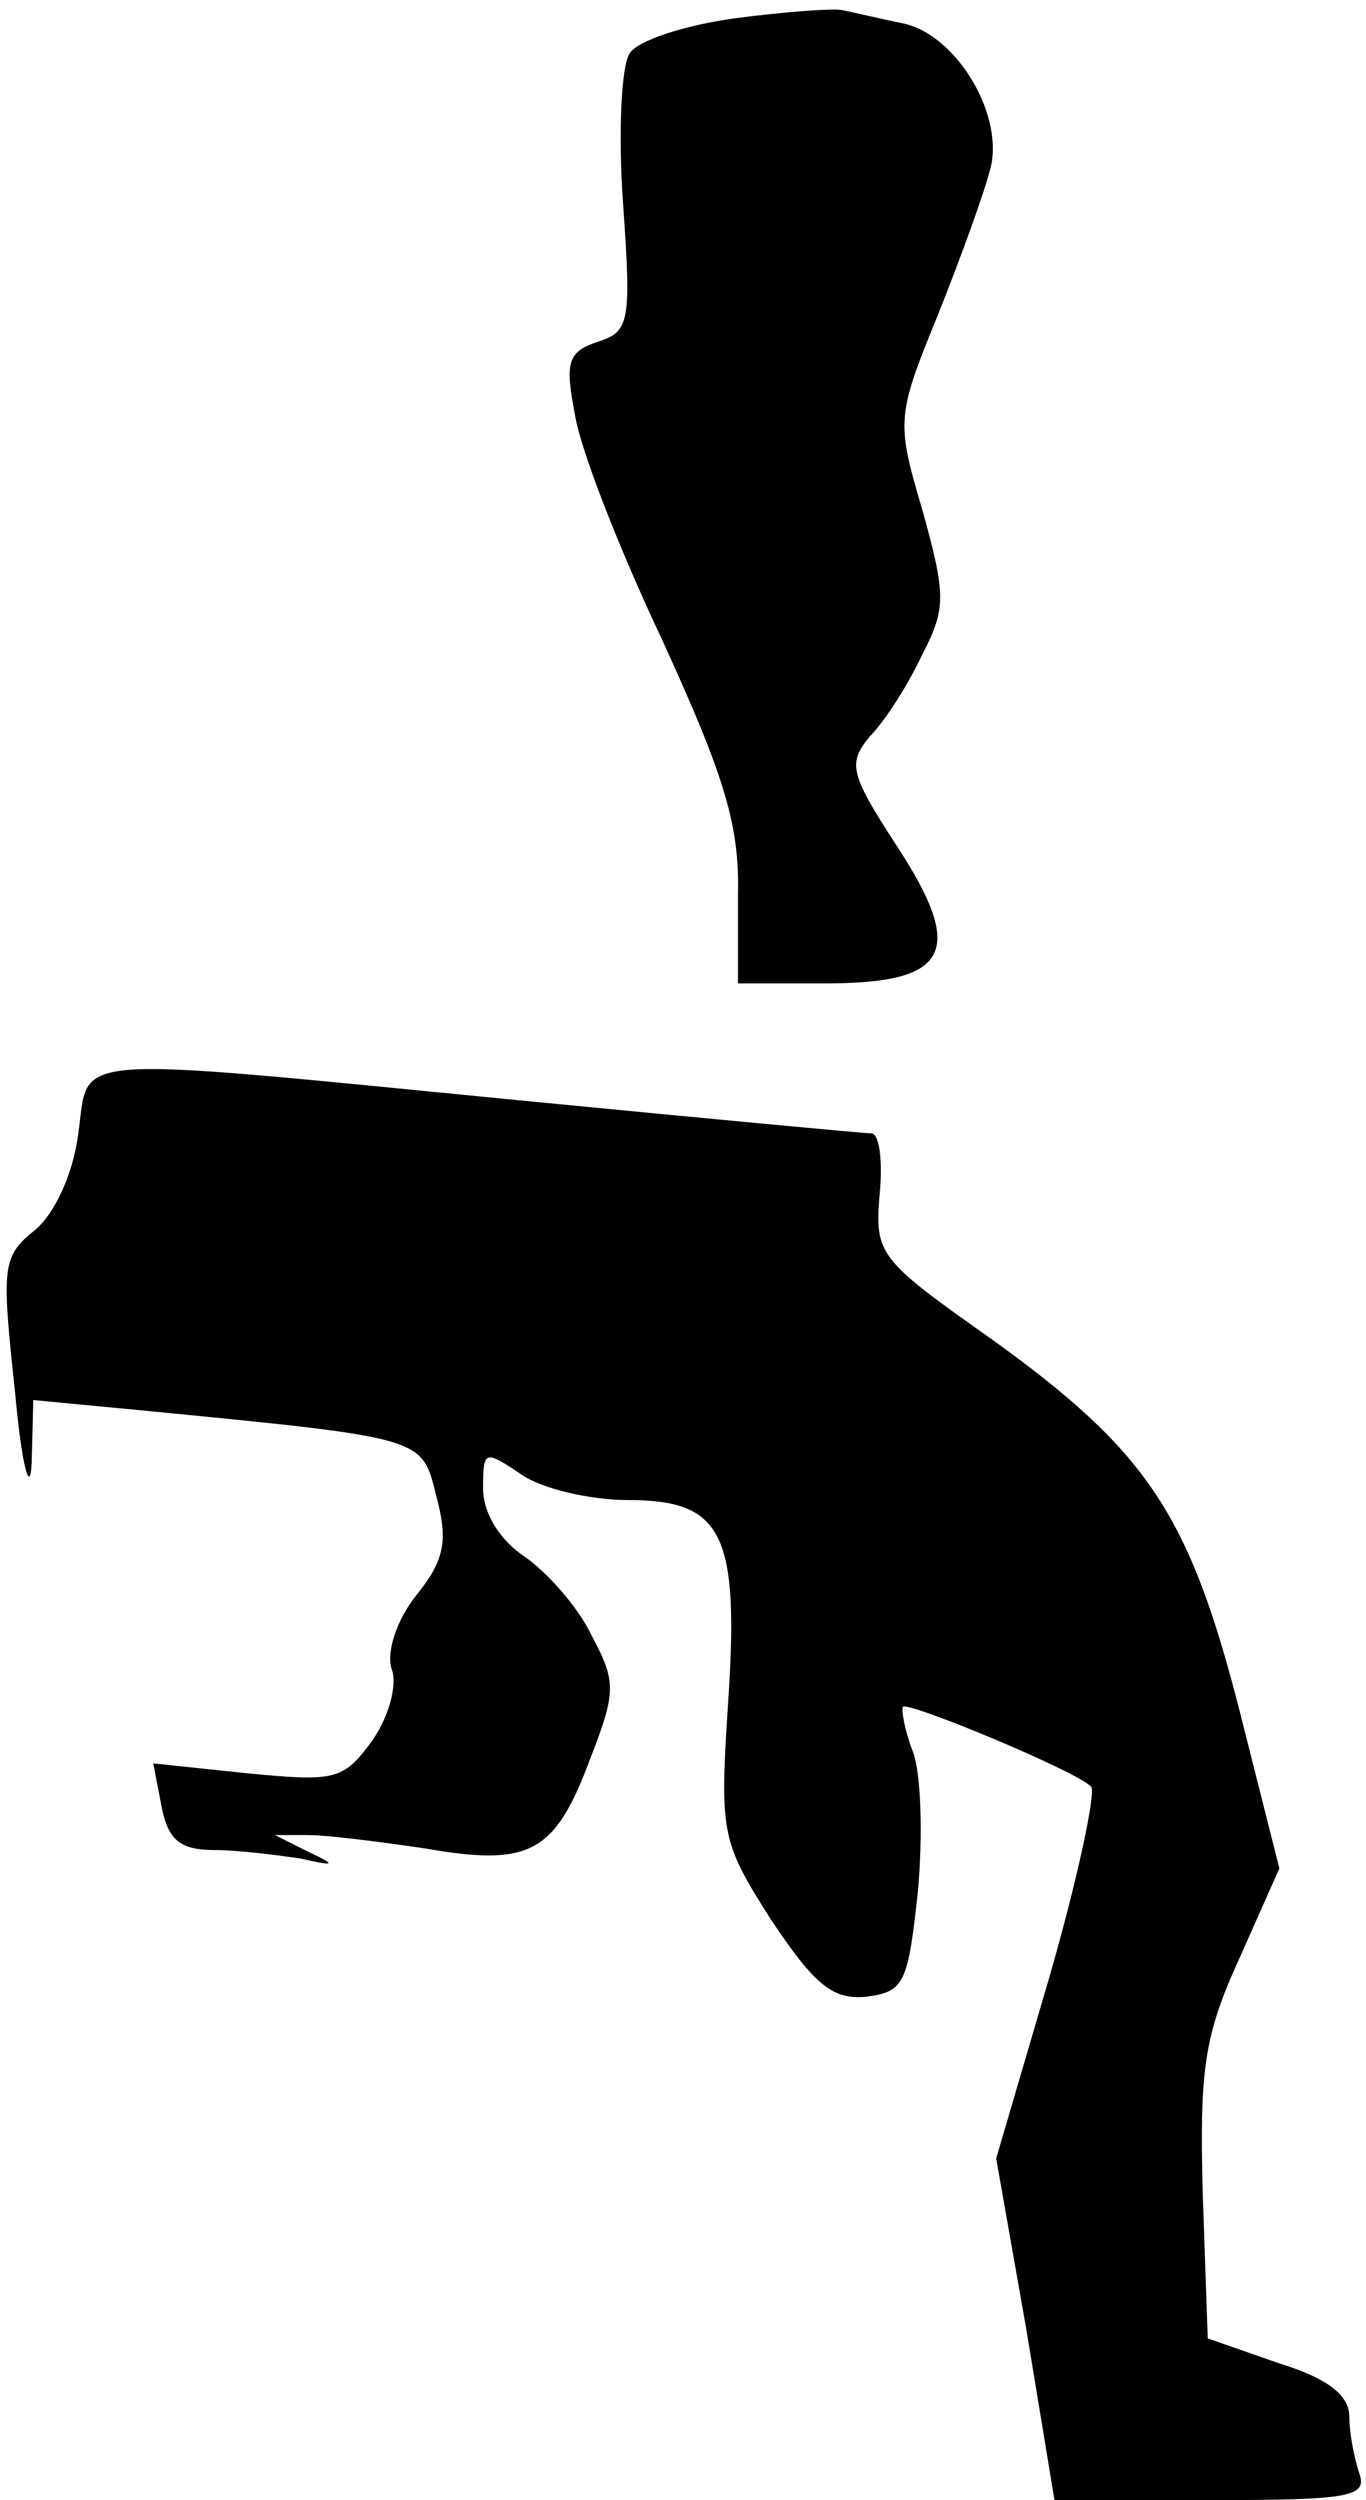 <?xml version="1.0" standalone="no"?>
<!DOCTYPE svg PUBLIC "-//W3C//DTD SVG 20010904//EN"
 "http://www.w3.org/TR/2001/REC-SVG-20010904/DTD/svg10.dtd">
<svg version="1.0" xmlns="http://www.w3.org/2000/svg"
 width="82pt" height="150pt" viewBox="0 0 82 150"
 preserveAspectRatio="xMidYMid meet">
<g transform="translate(0,150) scale(0.1,-0.1)"
fill="#000000" stroke="none">
<path fill="#000000" stroke="none" d="M441 1489 c-29 -4 -58 -13 -63 -21 -5
-7 -7 -48 -4 -90 5 -71 4 -77 -15 -83 -18 -6 -20 -12 -14 -43 3 -21 27 -82 53
-137 37 -81 46 -110 45 -152 l0 -53 53 0 c74 0 84 19 42 83 -28 43 -29 49 -16
65 9 9 23 31 31 48 15 29 15 36 1 87 -16 54 -16 57 9 118 14 35 28 74 31 86
10 32 -19 82 -52 89 -15 3 -31 7 -37 8 -5 1 -34 -1 -64 -5z"/>
<path fill="#000000" stroke="none" d="M47 820 c-3 -24 -14 -48 -26 -58 -20
-16 -20 -22 -12 -97 4 -44 9 -63 10 -43 l1 38 63 -6 c174 -17 170 -16 179 -52
7 -26 5 -38 -12 -59 -12 -15 -18 -34 -15 -44 4 -10 -2 -30 -12 -44 -17 -23
-22 -24 -74 -19 l-57 6 5 -26 c4 -20 11 -26 32 -26 14 0 37 -3 51 -5 22 -5 22
-4 5 4 l-20 10 20 0 c11 0 43 -4 70 -8 63 -11 78 -3 99 53 16 41 16 47 1 75
-8 17 -27 38 -40 47 -15 10 -25 26 -25 41 0 23 1 23 22 9 12 -9 42 -16 65 -16
57 0 67 -20 60 -123 -5 -77 -4 -82 26 -129 26 -39 37 -48 57 -46 23 3 25 8 31
63 3 33 2 71 -3 84 -5 13 -7 25 -6 27 4 3 105 -39 113 -48 3 -3 -8 -55 -25
-114 l-32 -109 18 -102 17 -103 95 0 c82 0 93 2 88 16 -3 9 -6 24 -6 34 0 13
-13 23 -42 32 l-43 15 -3 87 c-2 75 1 95 22 141 l24 54 -24 95 c-30 117 -55
155 -148 222 -68 48 -71 51 -68 87 2 20 0 37 -5 37 -4 0 -100 9 -213 20 -276
27 -256 28 -263 -20z"/>
</g>
</svg>
